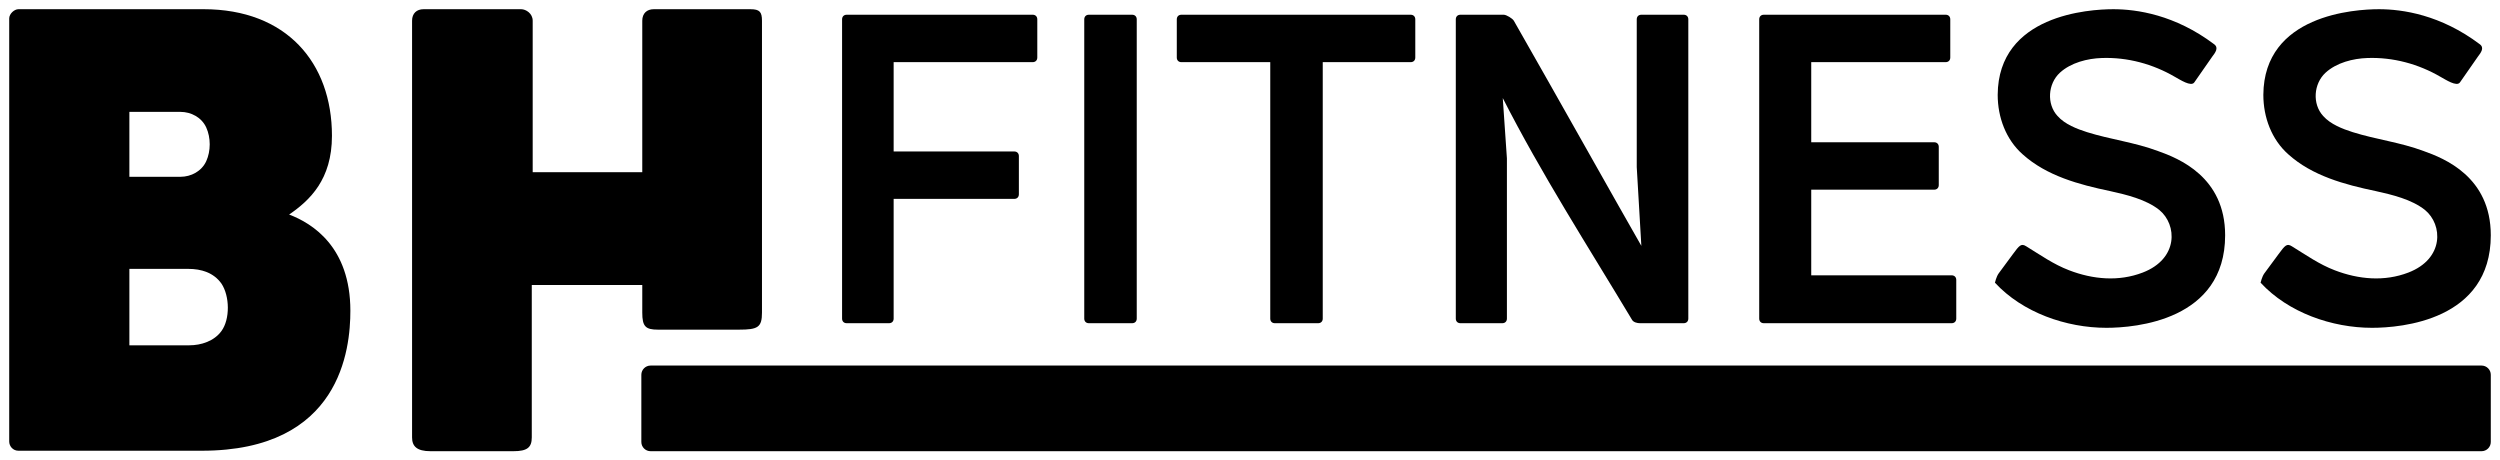 <svg viewBox="0 0 543 100" xmlns="http://www.w3.org/2000/svg" xmlns:xlink="http://www.w3.org/1999/xlink"><g id="figure"><path d="m141.3 79.4c-1.1 0-2 .9-2 2v14.6c0 1.1.9 2 2 2h397.7c1.1 0 2-.9 2-2v-14.6c0-1.1-.9-2-2-2z"/><path d="m4 2c-.9 0-2 1-2 2v91.9c0 1 .8 2 2 2h39.8c30.2 0 32.3-22.1 32.3-30.4 0-13.9-8.3-19-13.3-20.9 4.5-3.1 9.3-7.6 9.3-17.1 0-15.9-9.9-27.5-27.9-27.5zm35.2 22.3c2.3 0 4.6 1.2 5.6 3.4s1 5.1 0 7.3-3.3 3.4-5.6 3.4h-11.1v-14.1zm1.7 34.1c2.8 0 5.5.8 7.2 3.2 1.8 2.7 1.9 7.7 0 10.3-1.6 2.2-4.4 3.1-7 3.1h-13v-16.6z"/><path d="m92 2h21.2c1 0 2.5.9 2.5 2.5v32.9h23.8v-32.9c0-1.6 1-2.5 2.5-2.5h21c2 0 2.5.6 2.5 2.5v63.4c0 3.2-.9 3.7-5 3.7h-17.6c-2.7 0-3.4-.7-3.4-3.7v-6h-24v33.1c0 2.2-1 3-4 3h-18c-3 0-4-1.1-4-3v-90.5c0-1.6 1-2.5 2.5-2.5z"/><path d="m183.9 3.2c-.6 0-1 .4-1 1v65c0 .6.4 1 1 1h9.2c.6 0 1-.4 1-1v-26h26.2c.6 0 1-.4 1-1v-8.3c0-.6-.4-1-1-1h-26.2v-19.4h30.2c.6 0 1-.4 1-1v-8.3c0-.6-.4-1-1-1z"/><path d="m236.5 3.2c-.6 0-1 .4-1 1v65c0 .6.4 1 1 1h9.4c.6 0 1-.4 1-1v-65c0-.6-.4-1-1-1z"/><path d="m256.6 3.2c-.6 0-1 .4-1 1v8.3c0 .6.4 1 1 1h19.3v55.7c0 .6.4 1 1 1h9.4c.6 0 1-.4 1-1v-55.7h19.1c.6 0 1-.4 1-1v-8.3c0-.6-.4-1-1-1z"/><path d="m317.2 3.2c-.6 0-1 .4-1 1v65c0 .6.4 1 1 1h9.1c.6 0 1-.4 1-1v-34.8l-.9-13.1c8.4 16.5 18.5 32.2 28.1 48.2.3.5 1.1.7 1.7.7h9.5c.6 0 1-.4 1-1v-65c0-.6-.4-1-1-1h-9.2c-.6 0-1 .4-1 1v32.1l1 17.1c-4.6-8-18.5-32.8-27.7-48.9-.3-.5-1.6-1.3-2.2-1.3z"/><path d="m383.1 3.2c-.6 0-1 .4-1 1v65c0 .6.4 1 1 1h40.8c.6 0 1-.4 1-1v-8.4c0-.6-.4-1-1-1h-30.5v-18.6h26.7c.6 0 1-.4 1-1v-8.3c0-.6-.4-1-1-1h-26.7v-17.4h29.2c.6 0 1-.4 1-1v-8.3c0-.6-.4-1-1-1z"/><path id="x" d="m459 2c5.1 0 13.4 1.2 21.9 7.6 1.1.8.2 1.9-.4 2.7l-3.9 5.6c-.7 1-3.1-.6-4.2-1.2-4.8-2.8-10.3-4.3-15.9-4.1-3.1.1-6.7 1-9.1 3.2-2.6 2.4-2.9 6.8-.5 9.4 1.6 1.8 4.2 2.8 6.4 3.5 5.1 1.6 10.3 2.2 15.4 4.1 4.5 1.6 14.6 5.6 14.6 18.3 0 18.5-19.5 20.1-25.8 20.1-8.7 0-18.2-3.3-24.2-9.8 0 0 .3-1.3.8-2l3.1-4.2c1.4-1.9 1.8-2.4 2.9-1.7 3.1 1.9 5.9 3.9 9.3 5.2 5.2 2 10.8 2.5 16 .5 7.8-3 7.5-10.4 3.6-13.6-2.9-2.3-7.1-3.3-10.7-4.1-6.7-1.4-13.8-3.3-19-8-3.6-3.2-5.4-8-5.4-12.9.1-17.4 19.9-18.6 25.1-18.6z"/><use transform="translate(57.7)" xlink:href="#x"/></g></svg>